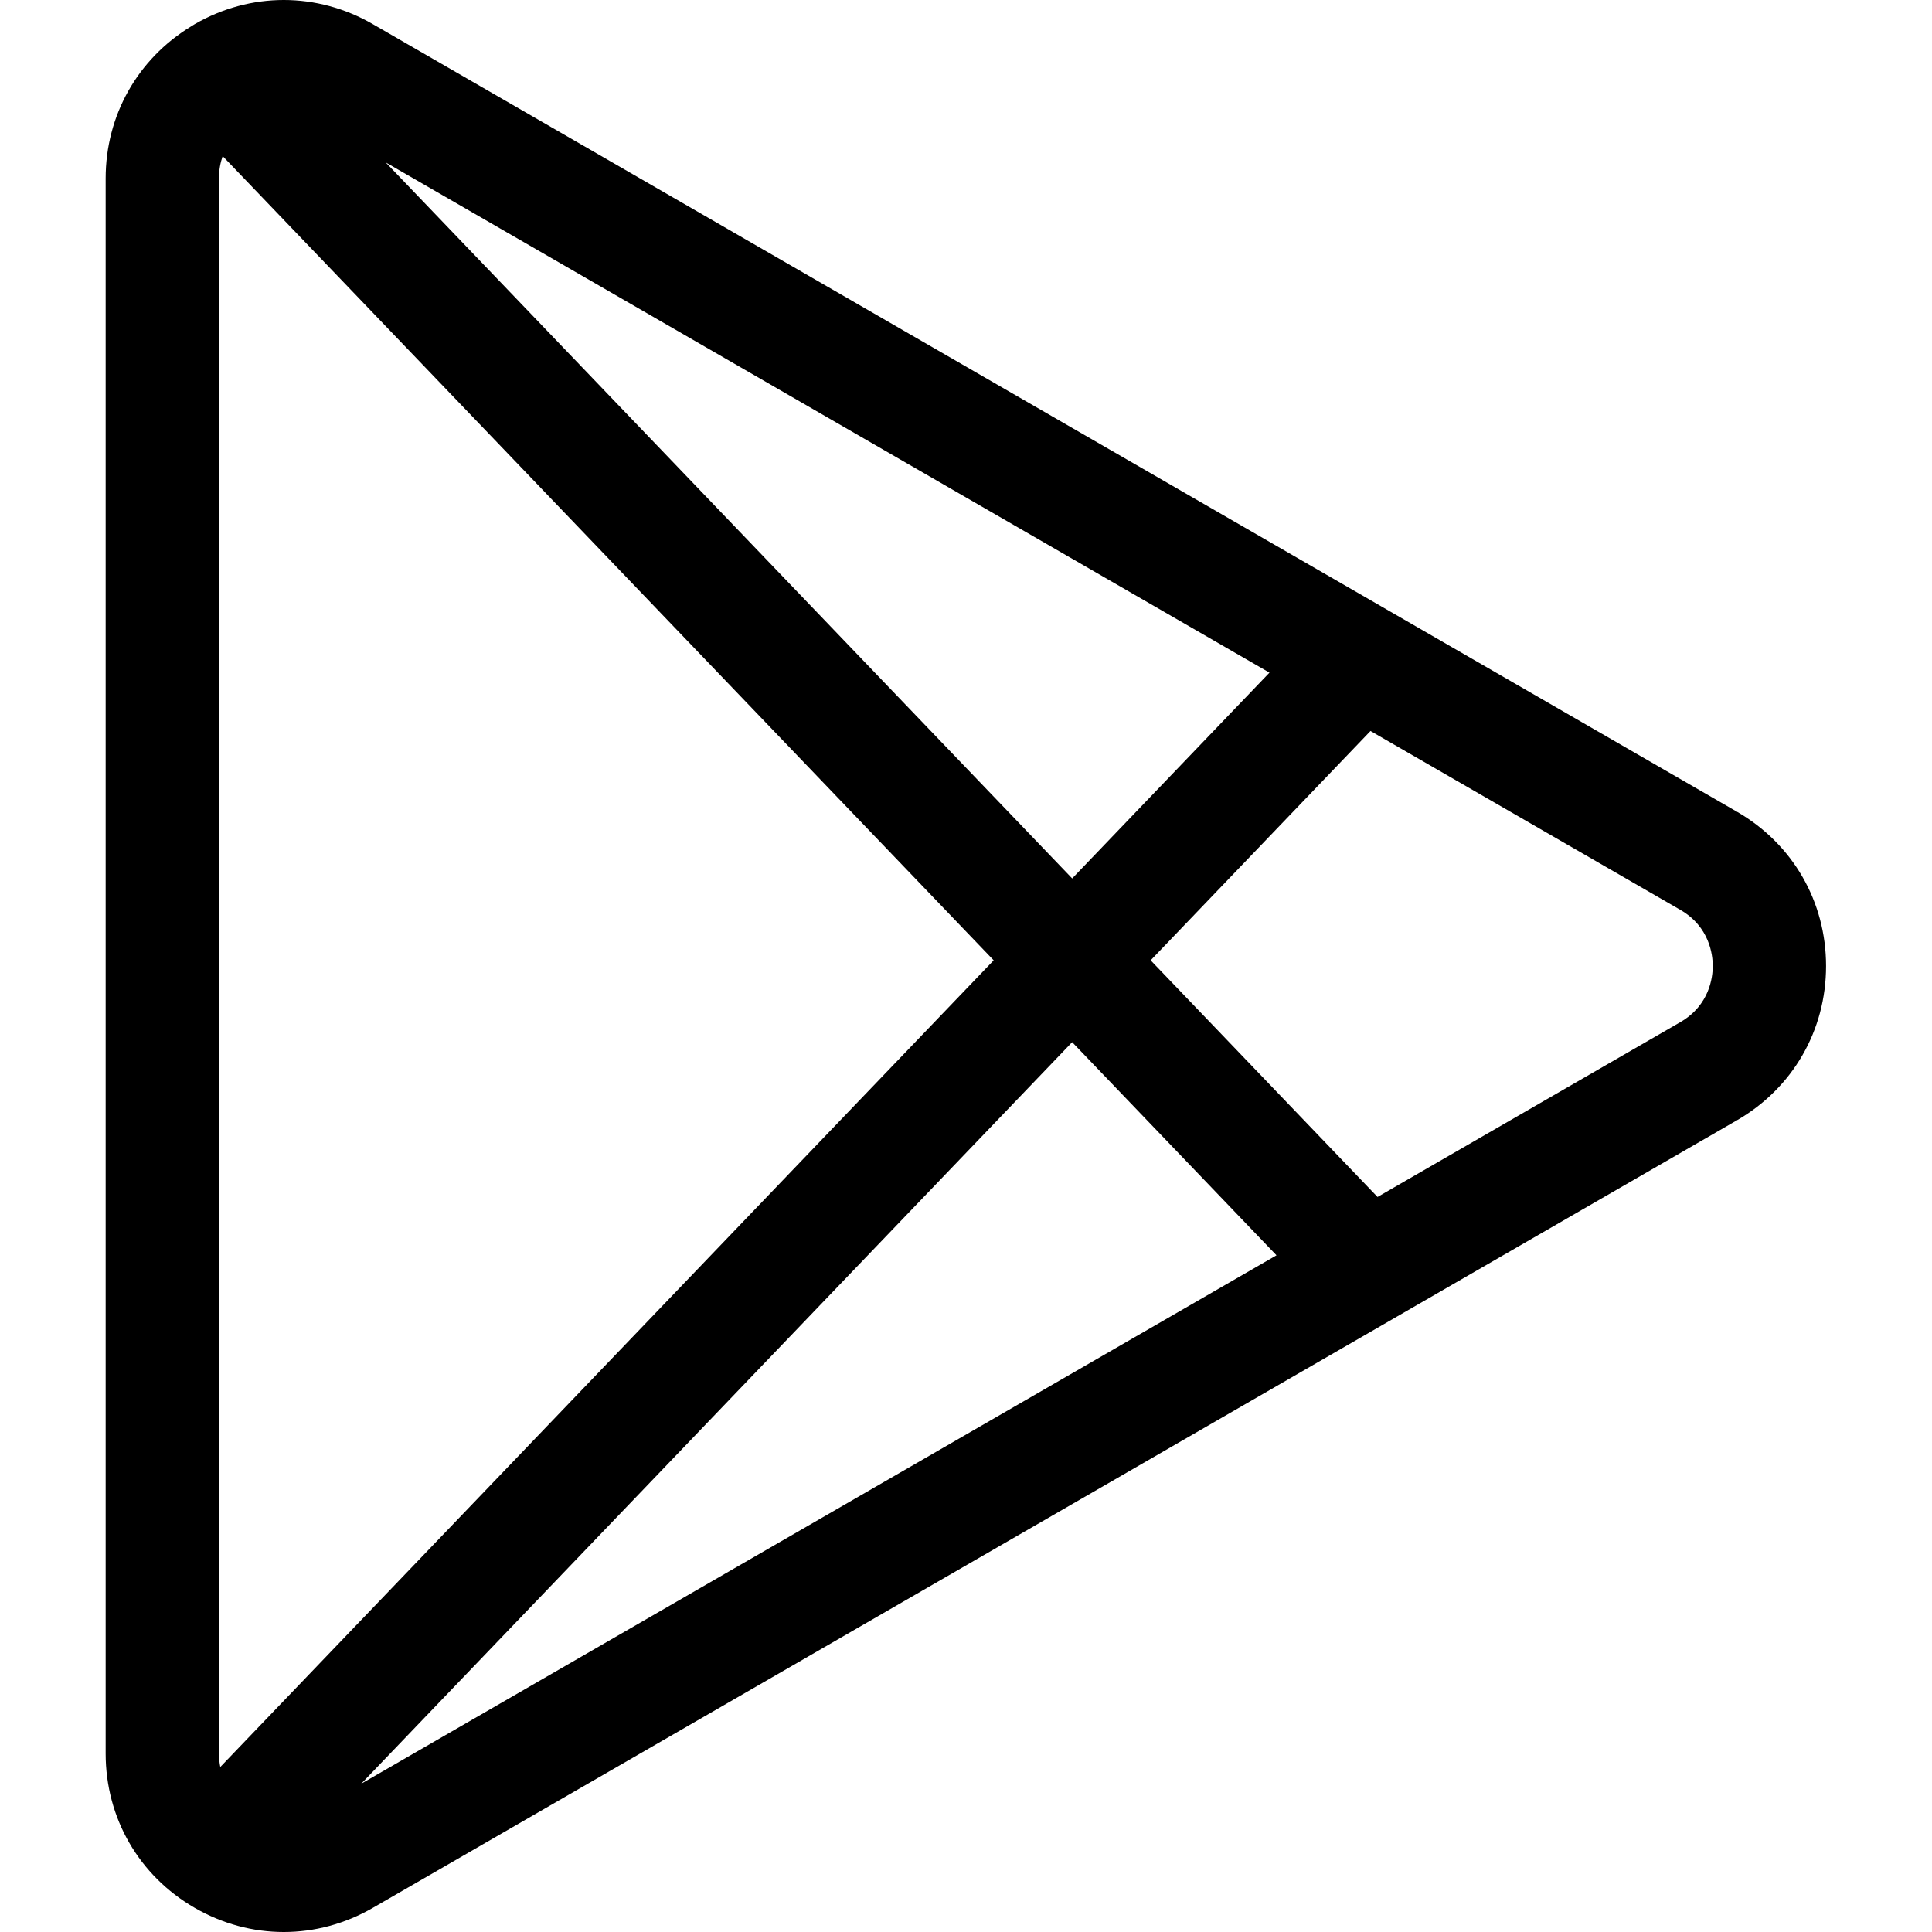 <svg class="w-5 h-5 mx-2 fill-current" viewBox="-28 0 512 512.001" xmlns="http://www.w3.org/2000/svg">
                    <path d="m432.32 215.121-361.516-208.723c-14.777-8.531-32.422-8.531-47.203 0-.121.07-.23.148-.352.219-.211.125-.422.254-.629.391-14.176 8.637-22.621 23.594-22.621 40.27v417.445c0 17.066 8.824 32.348 23.602 40.879 7.391 4.266 15.496 6.398 23.602 6.398s16.215-2.133 23.602-6.398l361.52-208.723c14.777-8.531 23.602-23.812 23.602-40.879s-8.824-32.348-23.605-40.879zm-401.941 253.152c-.219-1.098-.352-2.273-.352-3.551v-417.445c0-2.246.379-4.203.984-5.906l204.324 213.121zm43.824-425.242 234.219 135.227-52.285 54.539zm-6.48 429.68 188.41-196.527 54.152 56.484zm349.586-201.836-80.25 46.332-60.125-62.715 58.262-60.773 82.113 47.406c7.75 4.477 8.59 11.895 8.59 14.875s-.84 10.398-8.59 14.875zm0 0"/>
                  </svg>